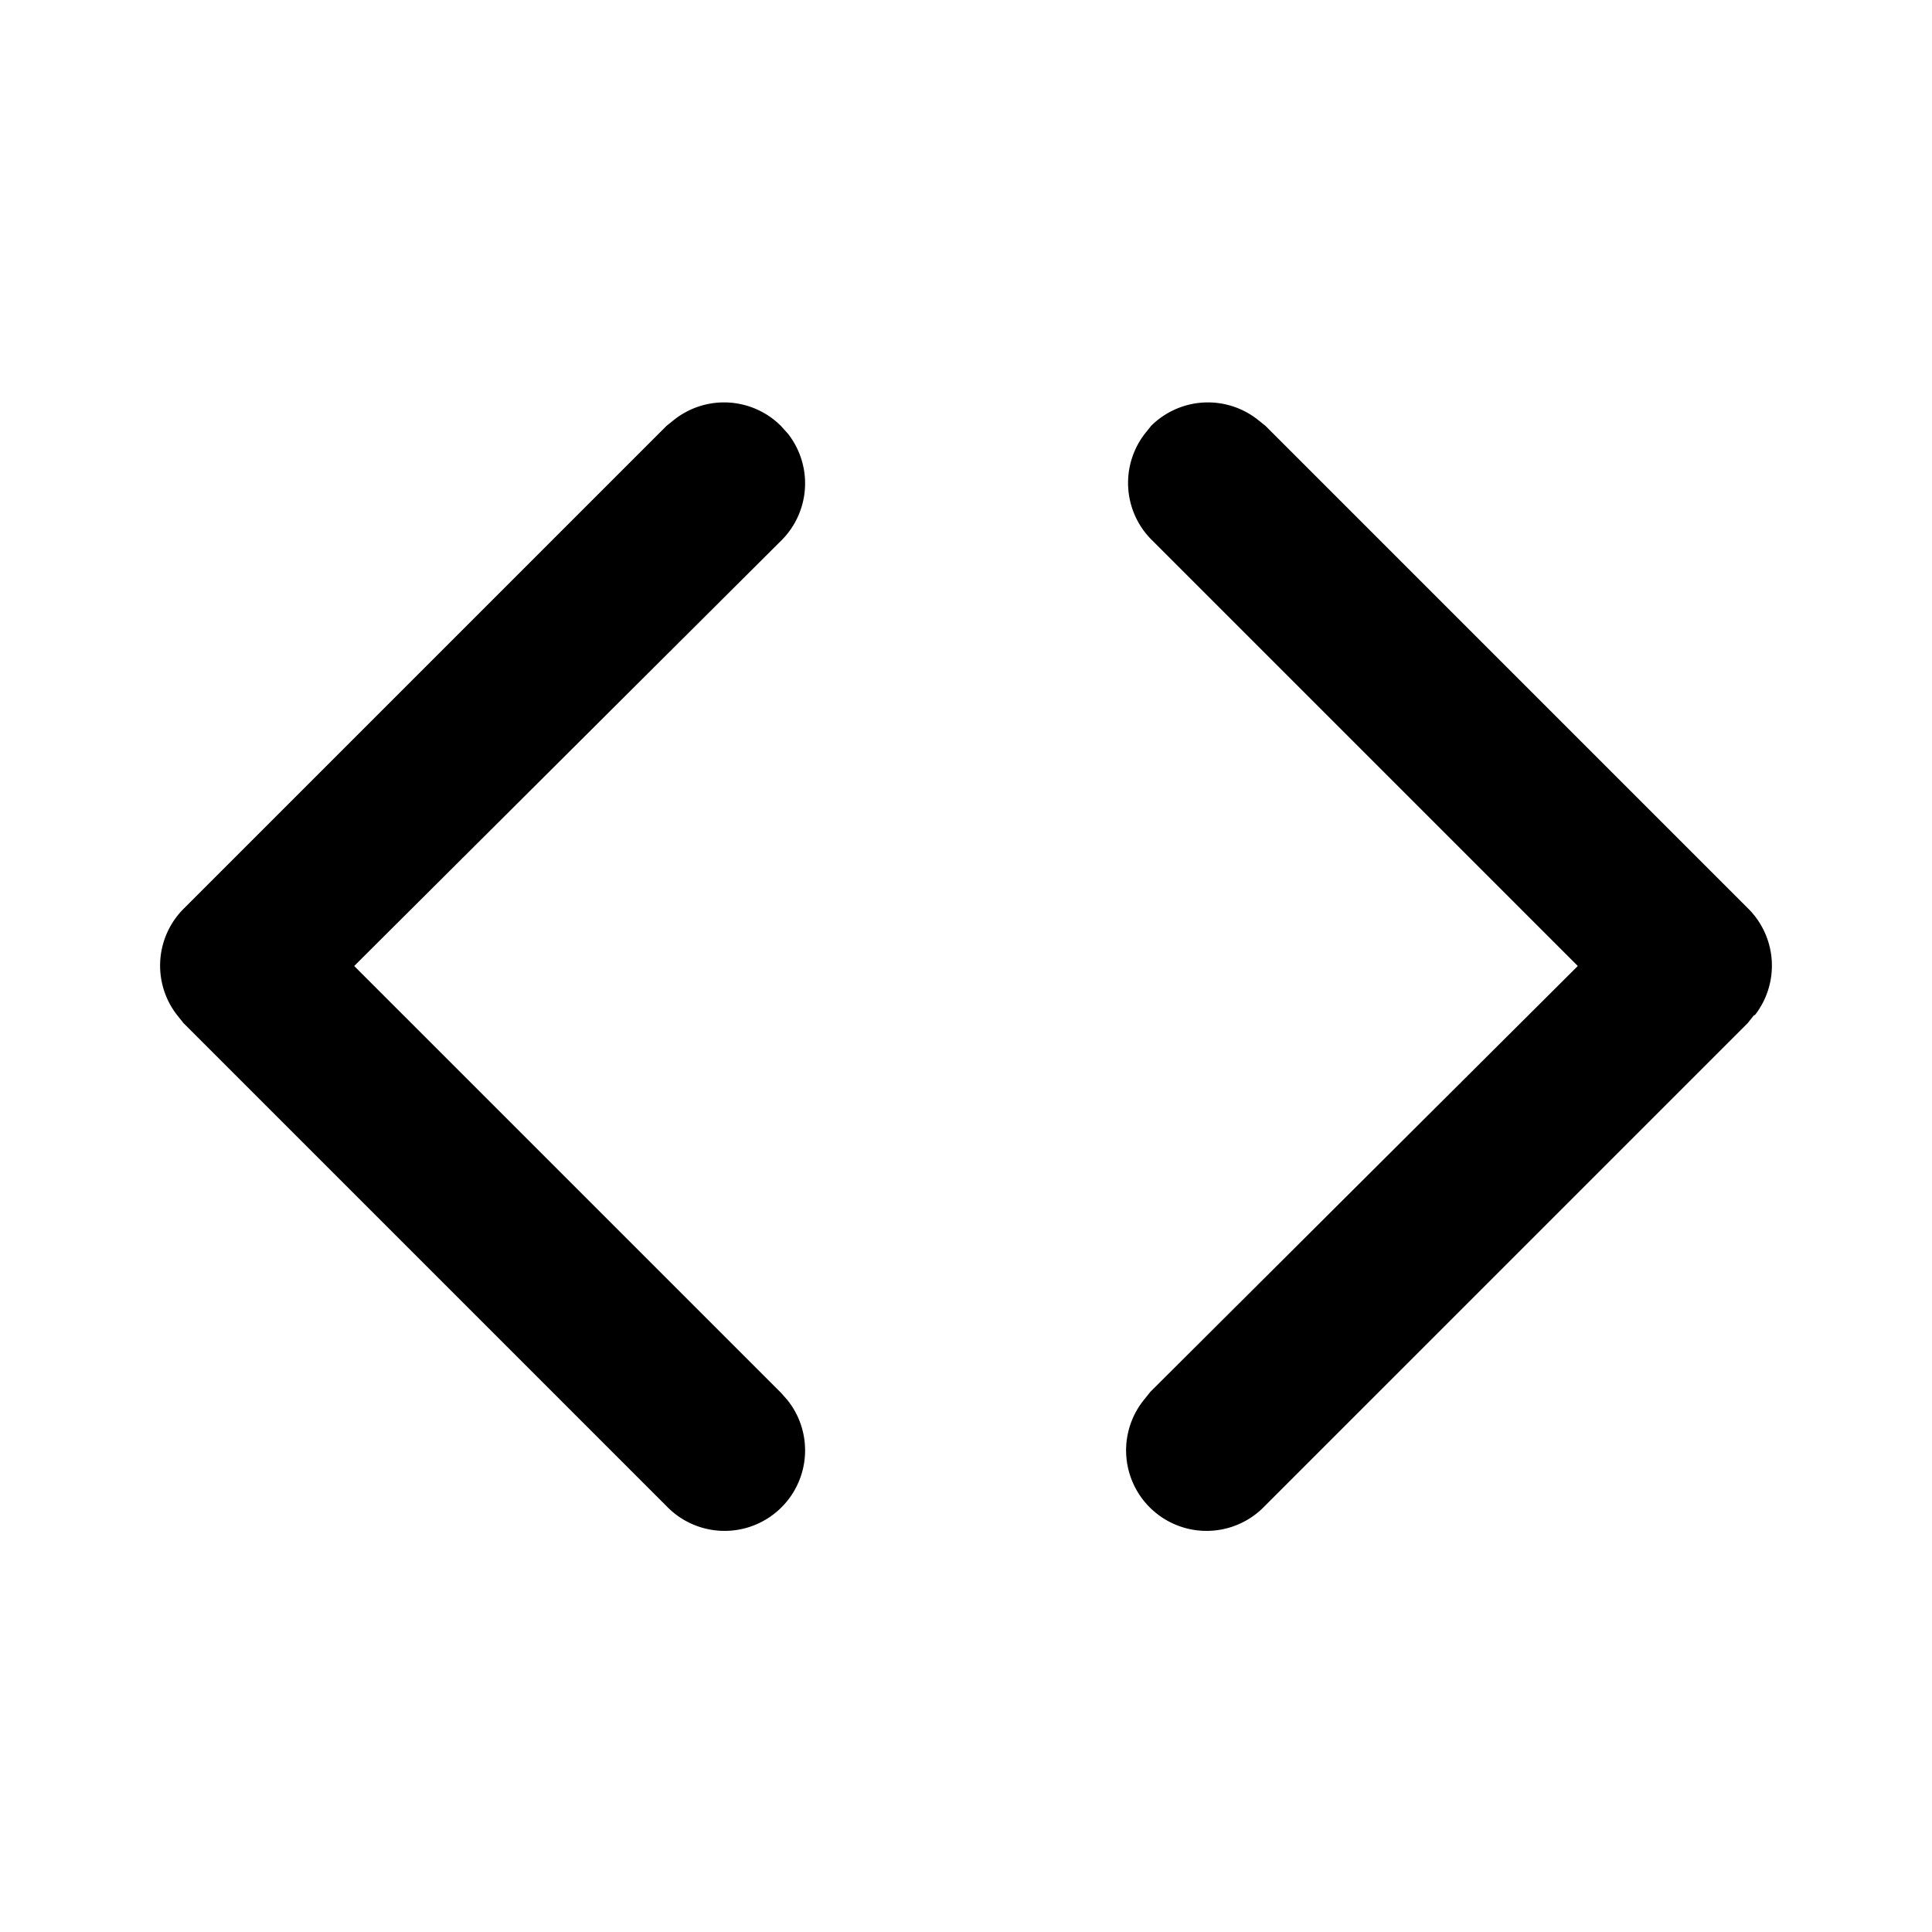 <svg viewBox="0 0 24 24">
  <path d="M9.79 5.39a1 1 0 01-.08 1.32L4.4 12l5.3 5.3.08.09a1 1 0 01-1.5 1.32l-6-6-.08-.1a1 1 0 01.08-1.32l6-6 .1-.08a1 1 0 011.32.08zm12 7.22l-.08.1-6 6a1 1 0 01-1.5-1.32l.08-.1L19.6 12l-5.3-5.3a1 1 0 01-.08-1.31l.08-.1a1 1 0 011.32-.08l.1.08 6 6a1 1 0 01.08 1.32z"/>
</svg>
